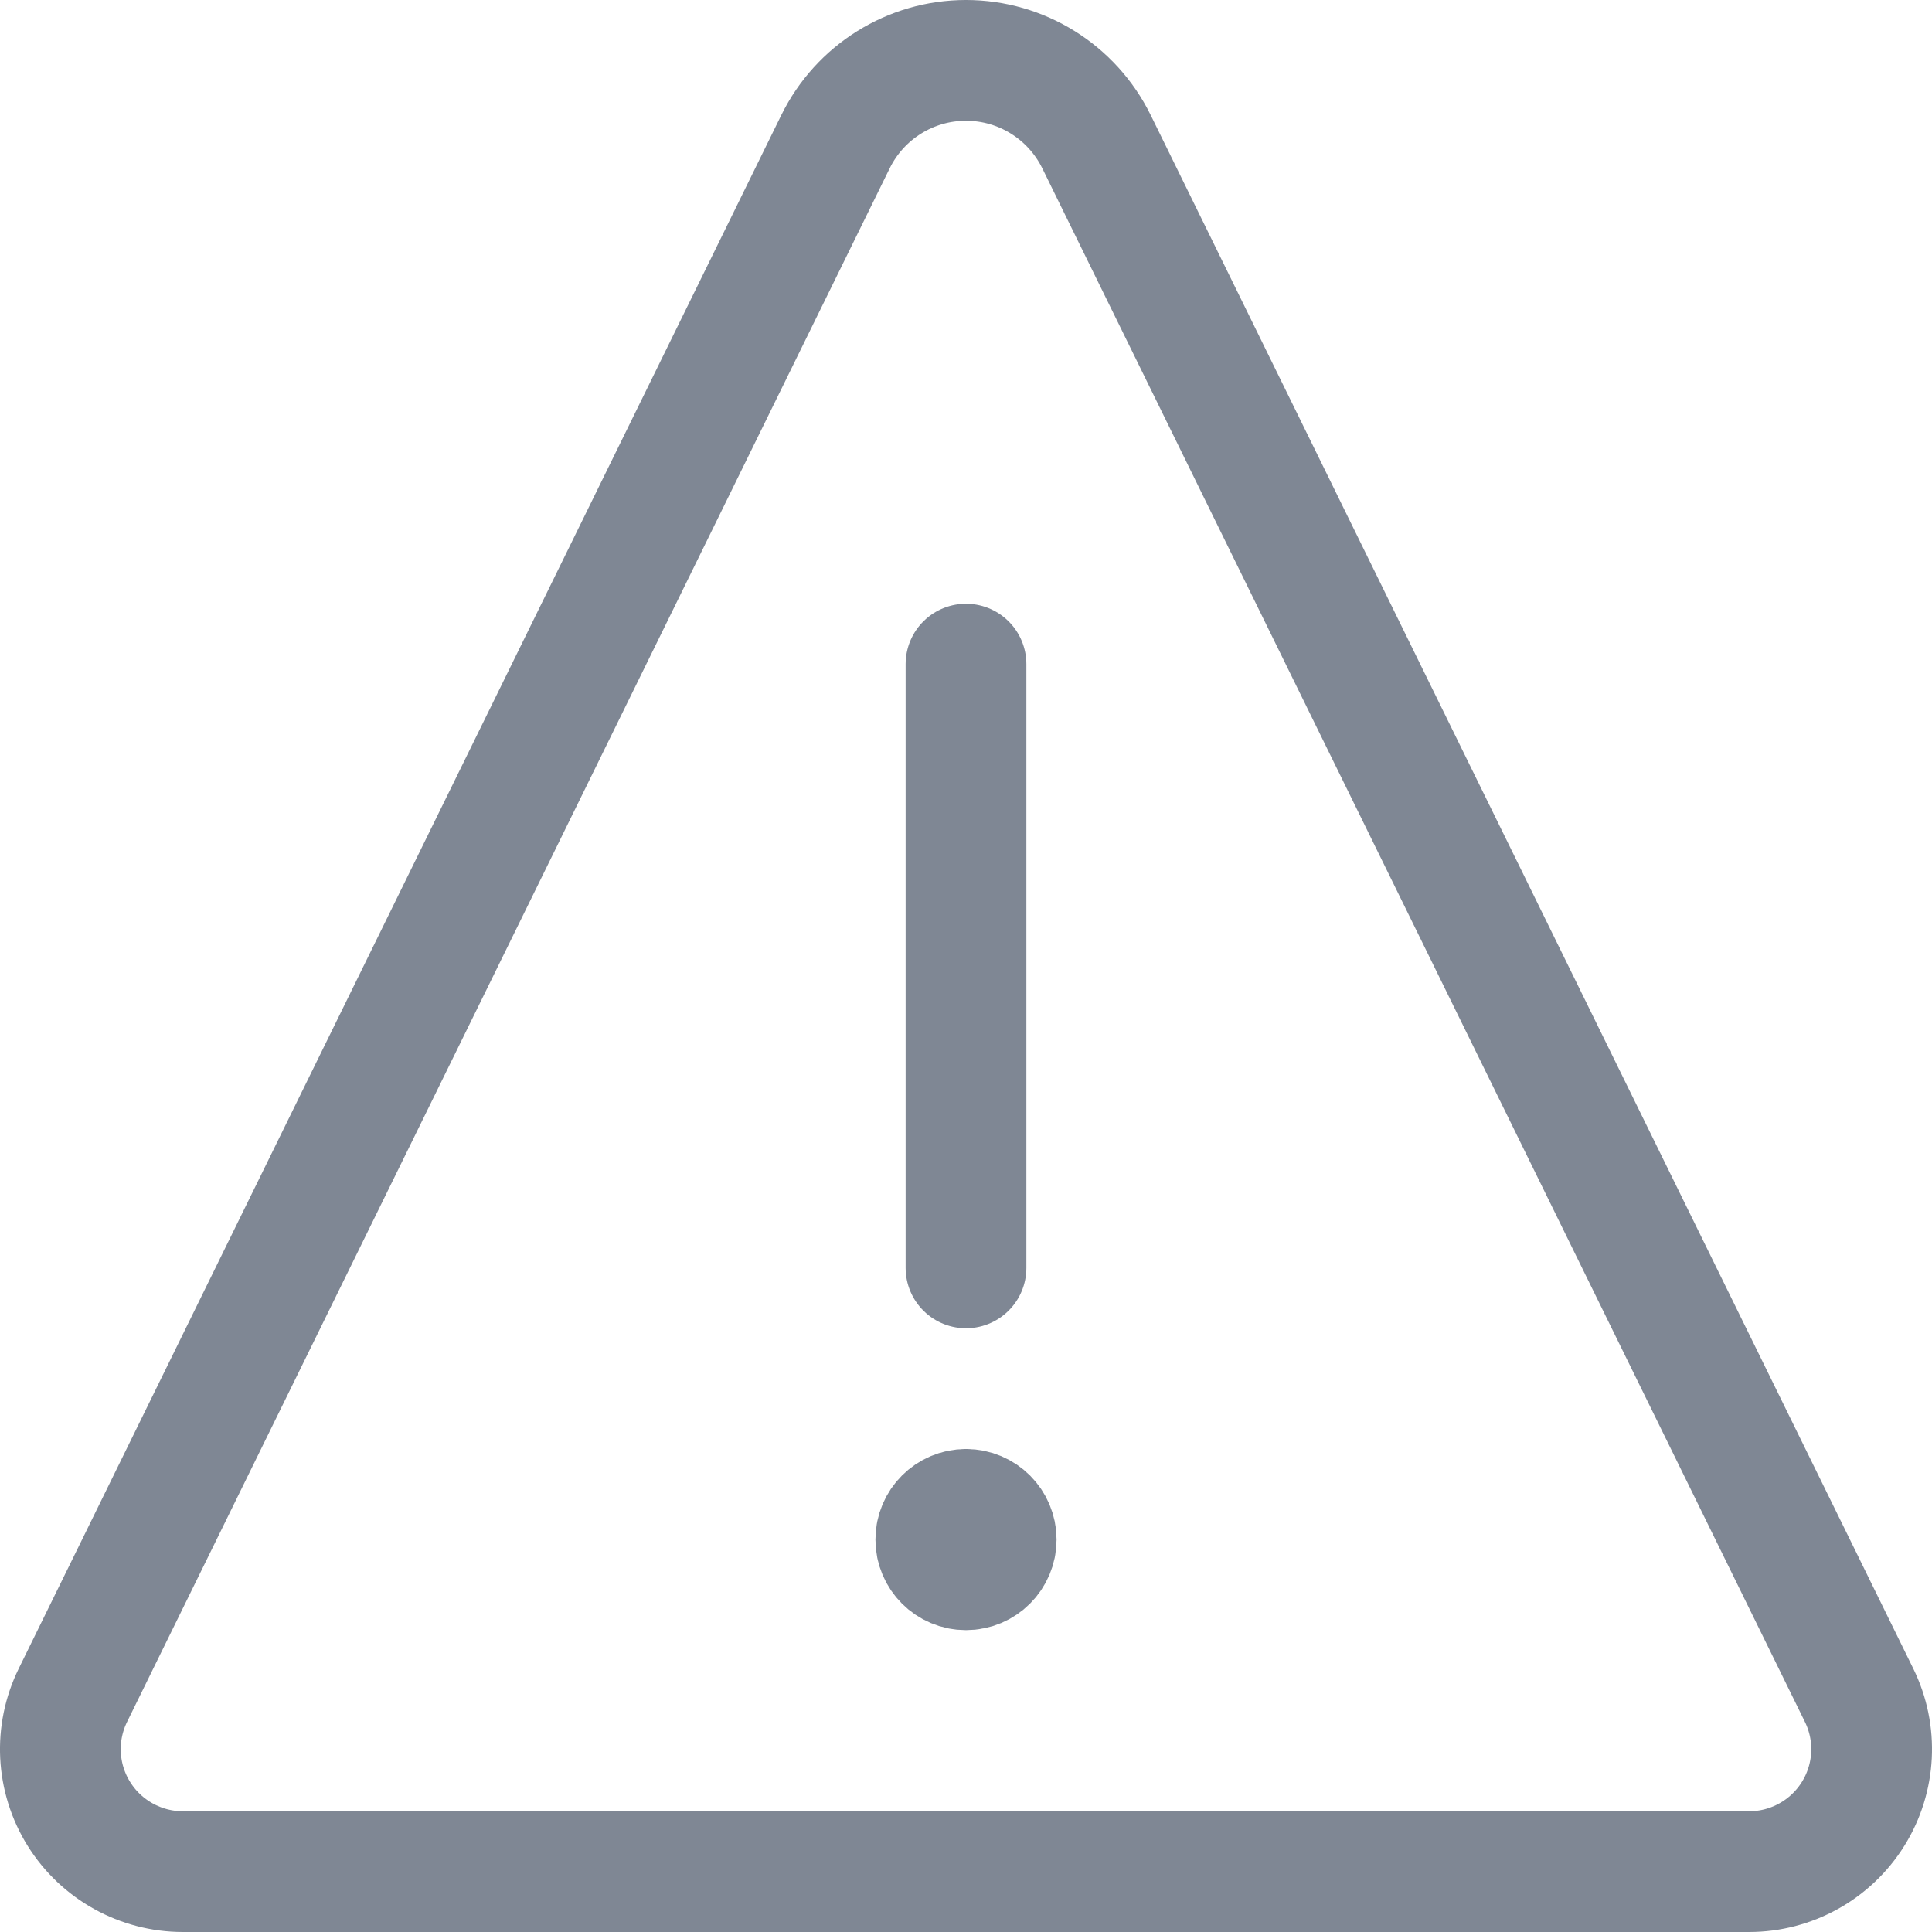 <svg width="24" height="24" viewBox="0 0 24 24" fill="none" xmlns="http://www.w3.org/2000/svg">
<path d="M12 18.75C11.793 18.75 11.625 18.918 11.625 19.125C11.625 19.332 11.793 19.5 12 19.5C12.207 19.5 12.375 19.332 12.375 19.125C12.375 18.918 12.207 18.75 12 18.75V18.75" stroke="#7F8794" stroke-width="1.5" stroke-linecap="round" stroke-linejoin="round"/>
<path d="M12 15.75V8.25" stroke="#7F8794" stroke-width="1.5" stroke-linecap="round"/>
<path fill-rule="evenodd" clip-rule="evenodd" d="M13.621 1.76C13.317 1.142 12.689 0.75 12 0.75C11.311 0.75 10.683 1.142 10.379 1.76L0.906 21.058C0.674 21.53 0.702 22.087 0.98 22.533C1.258 22.979 1.747 23.25 2.272 23.25H21.728C22.253 23.25 22.742 22.979 23.02 22.533C23.298 22.087 23.326 21.53 23.094 21.058L13.621 1.76Z" stroke="#7F8794" stroke-width="1.5" stroke-linecap="round" stroke-linejoin="round"/>
</svg>
